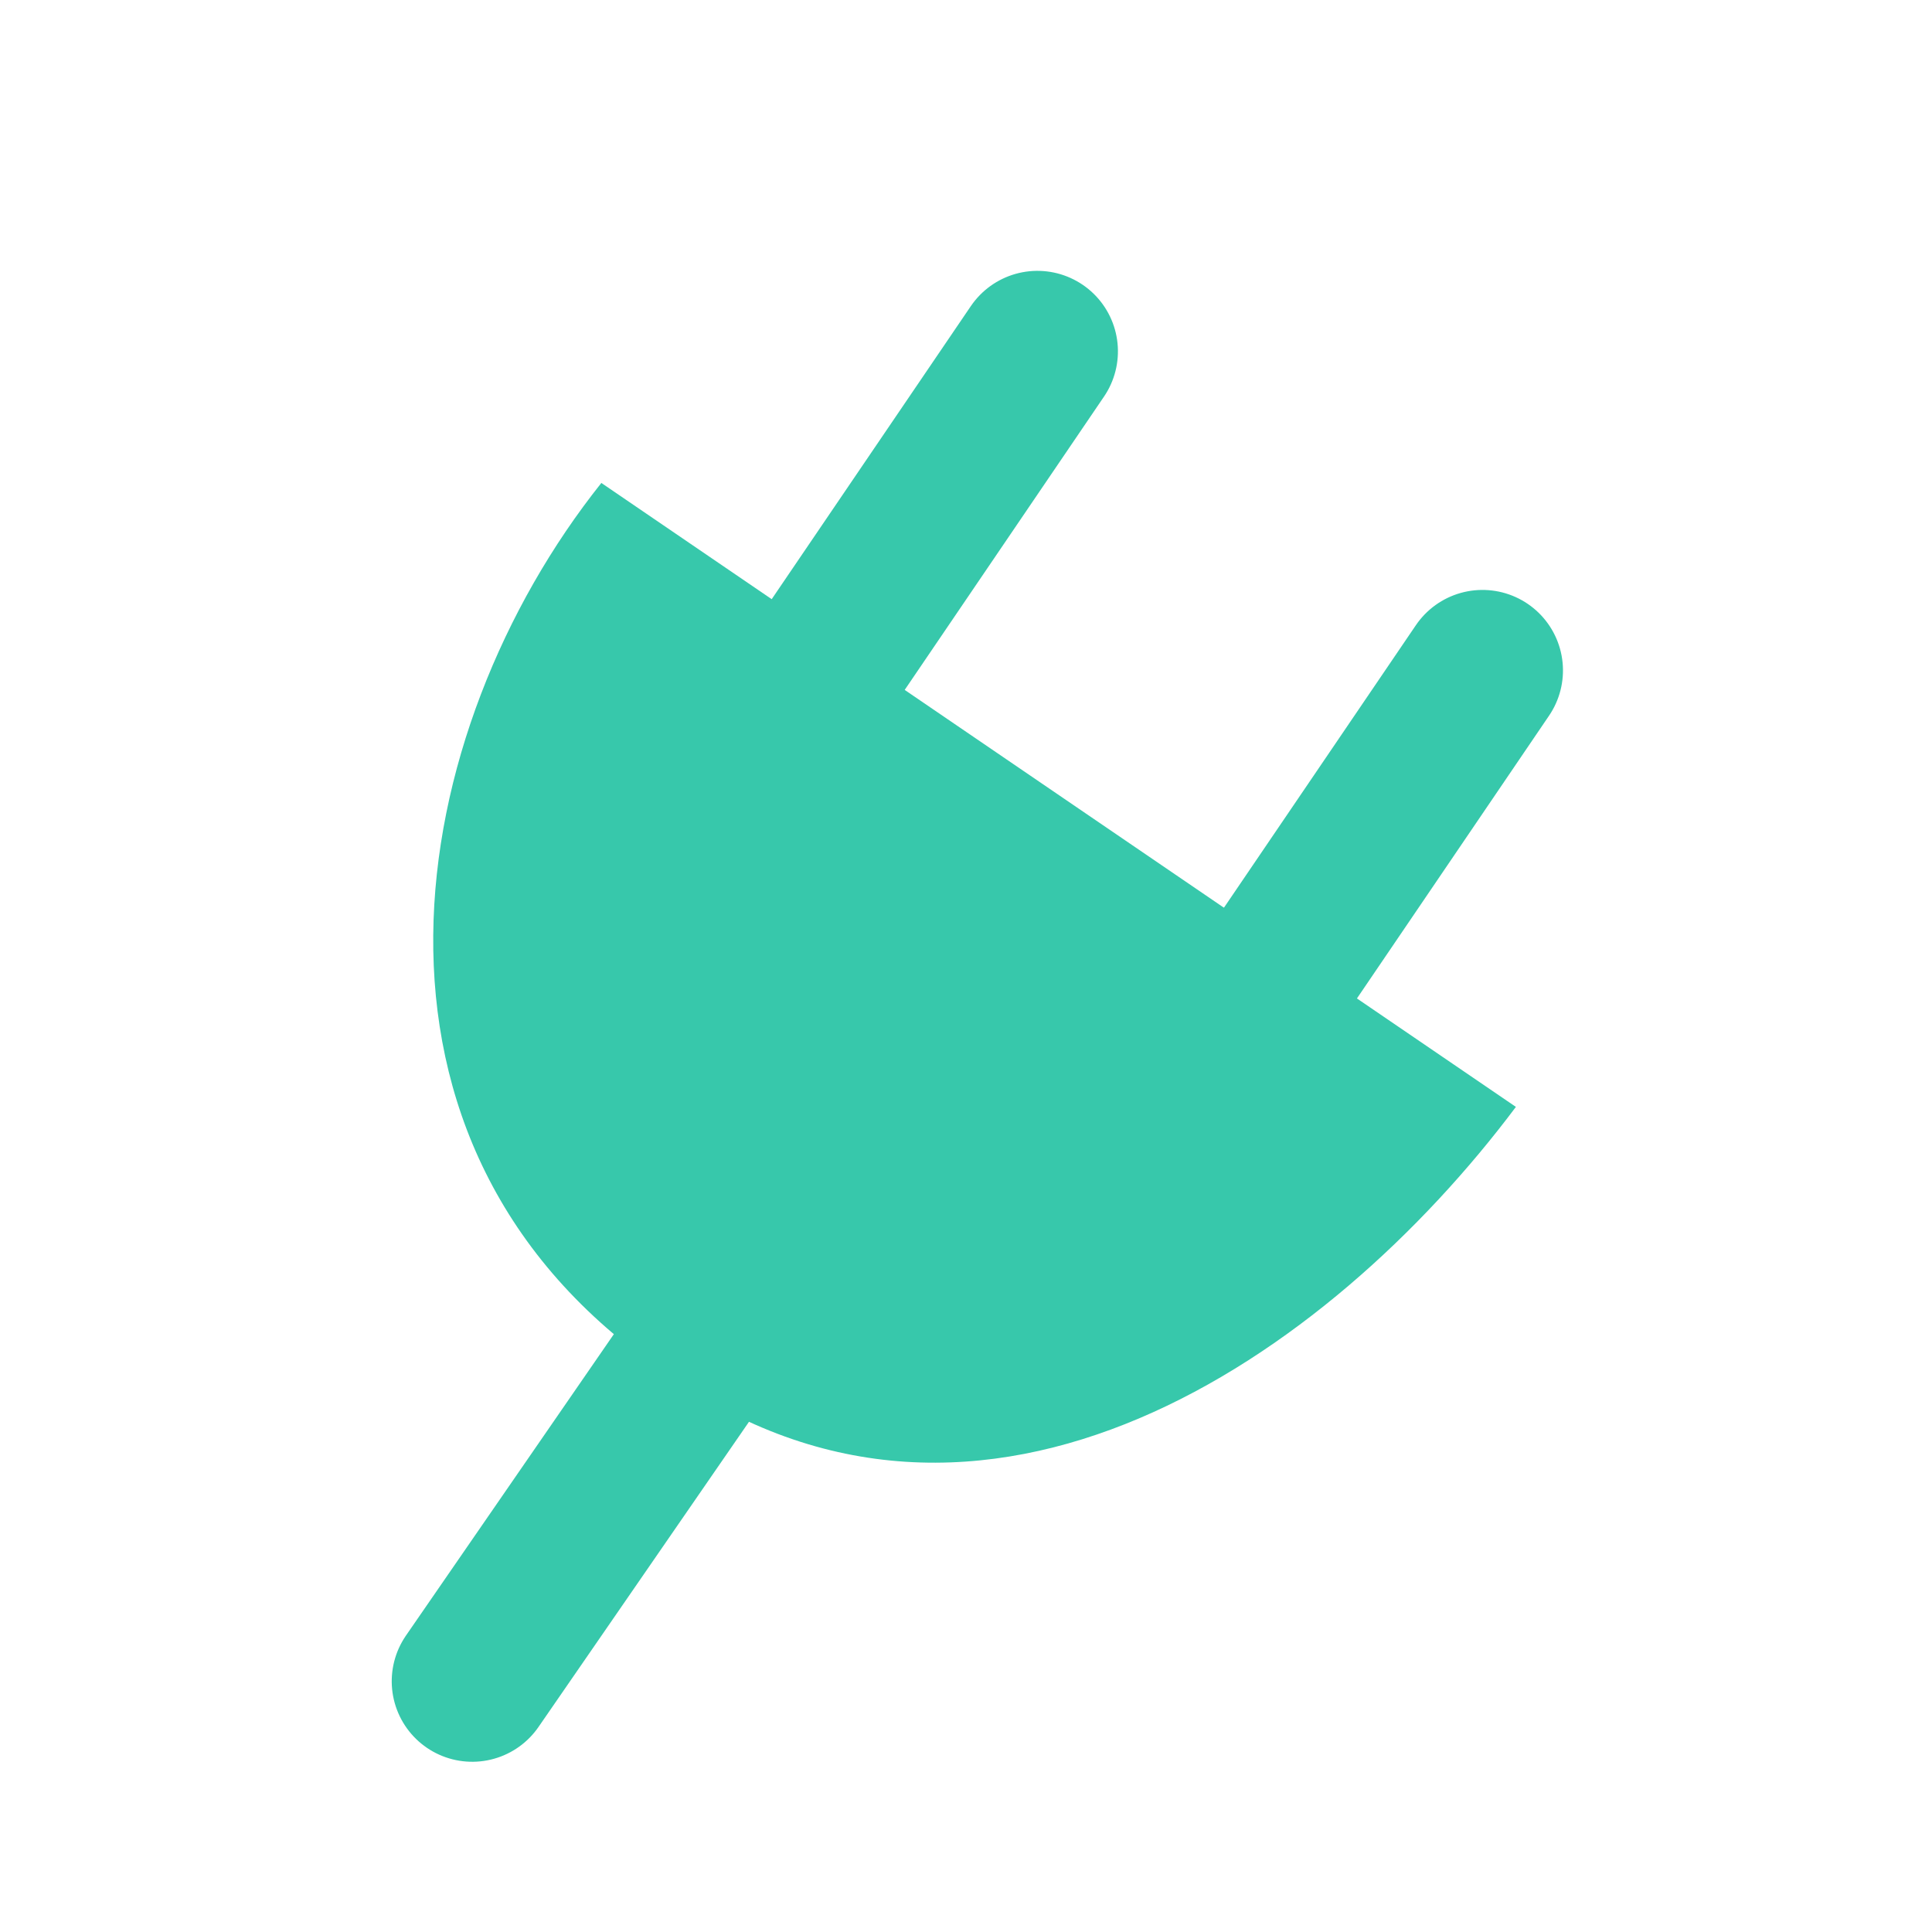<?xml version="1.0" encoding="UTF-8" standalone="no"?>
<!-- Created with Inkscape (http://www.inkscape.org/) -->

<svg
   inkscape:version="1.1.2 (0a00cf5339, 2022-02-04)"
   sodipodi:docname="plugin.svg"
   viewBox="0 0 192 192"
   height="192"
   width="192"
   id="svg2"
   version="1.1"
   xmlns:inkscape="http://www.inkscape.org/namespaces/inkscape"
   xmlns:sodipodi="http://sodipodi.sourceforge.net/DTD/sodipodi-0.dtd"
   xmlns="http://www.w3.org/2000/svg"
   xmlns:svg="http://www.w3.org/2000/svg"
   xmlns:rdf="http://www.w3.org/1999/02/22-rdf-syntax-ns#"
   xmlns:cc="http://creativecommons.org/ns#"
   xmlns:dc="http://purl.org/dc/elements/1.1/">
  <defs
     id="defs6" />
  <sodipodi:namedview
     pagecolor="#ffffff"
     bordercolor="#666666"
     borderopacity="1"
     objecttolerance="10"
     gridtolerance="10"
     guidetolerance="10"
     inkscape:pageopacity="0"
     inkscape:pageshadow="2"
     inkscape:window-width="2505"
     inkscape:window-height="1016"
     id="namedview4"
     showgrid="false"
     inkscape:zoom="1.7383042"
     inkscape:cx="-170.2809"
     inkscape:cy="209.68712"
     inkscape:window-x="55"
     inkscape:window-y="27"
     inkscape:window-maximized="1"
     inkscape:current-layer="g831"
     inkscape:pagecheckerboard="0" />
  <g
     id="g831"
     style="stroke:#b3b3b3;stroke-linecap:round">
    <g
       inkscape:label="Voronoi"
       id="g865" />
    <g
       id="g18020"
       transform="rotate(34.278,89.017,89.343)">
      <path
         sodipodi:nodetypes="cc"
         inkscape:connector-curvature="0"
         id="path812-3-4"
         d="m 124.5,101.761 -0.095,-64.029"
         style="fill:none;fill-rule:evenodd;stroke:#37c8ab;stroke-width:16;stroke-linecap:round;stroke-linejoin:miter;stroke-miterlimit:4;stroke-dasharray:none;stroke-opacity:1" />
      <path
         sodipodi:nodetypes="cc"
         inkscape:connector-curvature="0"
         id="path812-3-4-9"
         d="m 98.023,177.285 0.355,-64.029"
         style="fill:none;fill-rule:evenodd;stroke:#37c8ab;stroke-width:16;stroke-linecap:round;stroke-linejoin:miter;stroke-miterlimit:4;stroke-dasharray:none;stroke-opacity:1" />
      <path
         sodipodi:nodetypes="cc"
         inkscape:connector-curvature="0"
         id="path812-3-4-7"
         d="m 70.094,103.574 -0.095,-67.135"
         style="fill:none;fill-rule:evenodd;stroke:#37c8ab;stroke-width:16;stroke-linecap:round;stroke-linejoin:miter;stroke-miterlimit:4;stroke-dasharray:none;stroke-opacity:1" />
      <path
         style="fill:#37c8ab;fill-opacity:1;stroke:none;stroke-width:1px;stroke-linecap:butt;stroke-linejoin:miter;stroke-opacity:1"
         d="m 41.556,71.654 110.023,0.049 c -1.381,31.016 -16.303,70.247 -54.956,69.465 -40.384,0.129 -57.407,-38.186 -55.067,-69.514 z"
         id="path11385"
         sodipodi:nodetypes="cccc" />
    </g>
  </g>
</svg>

